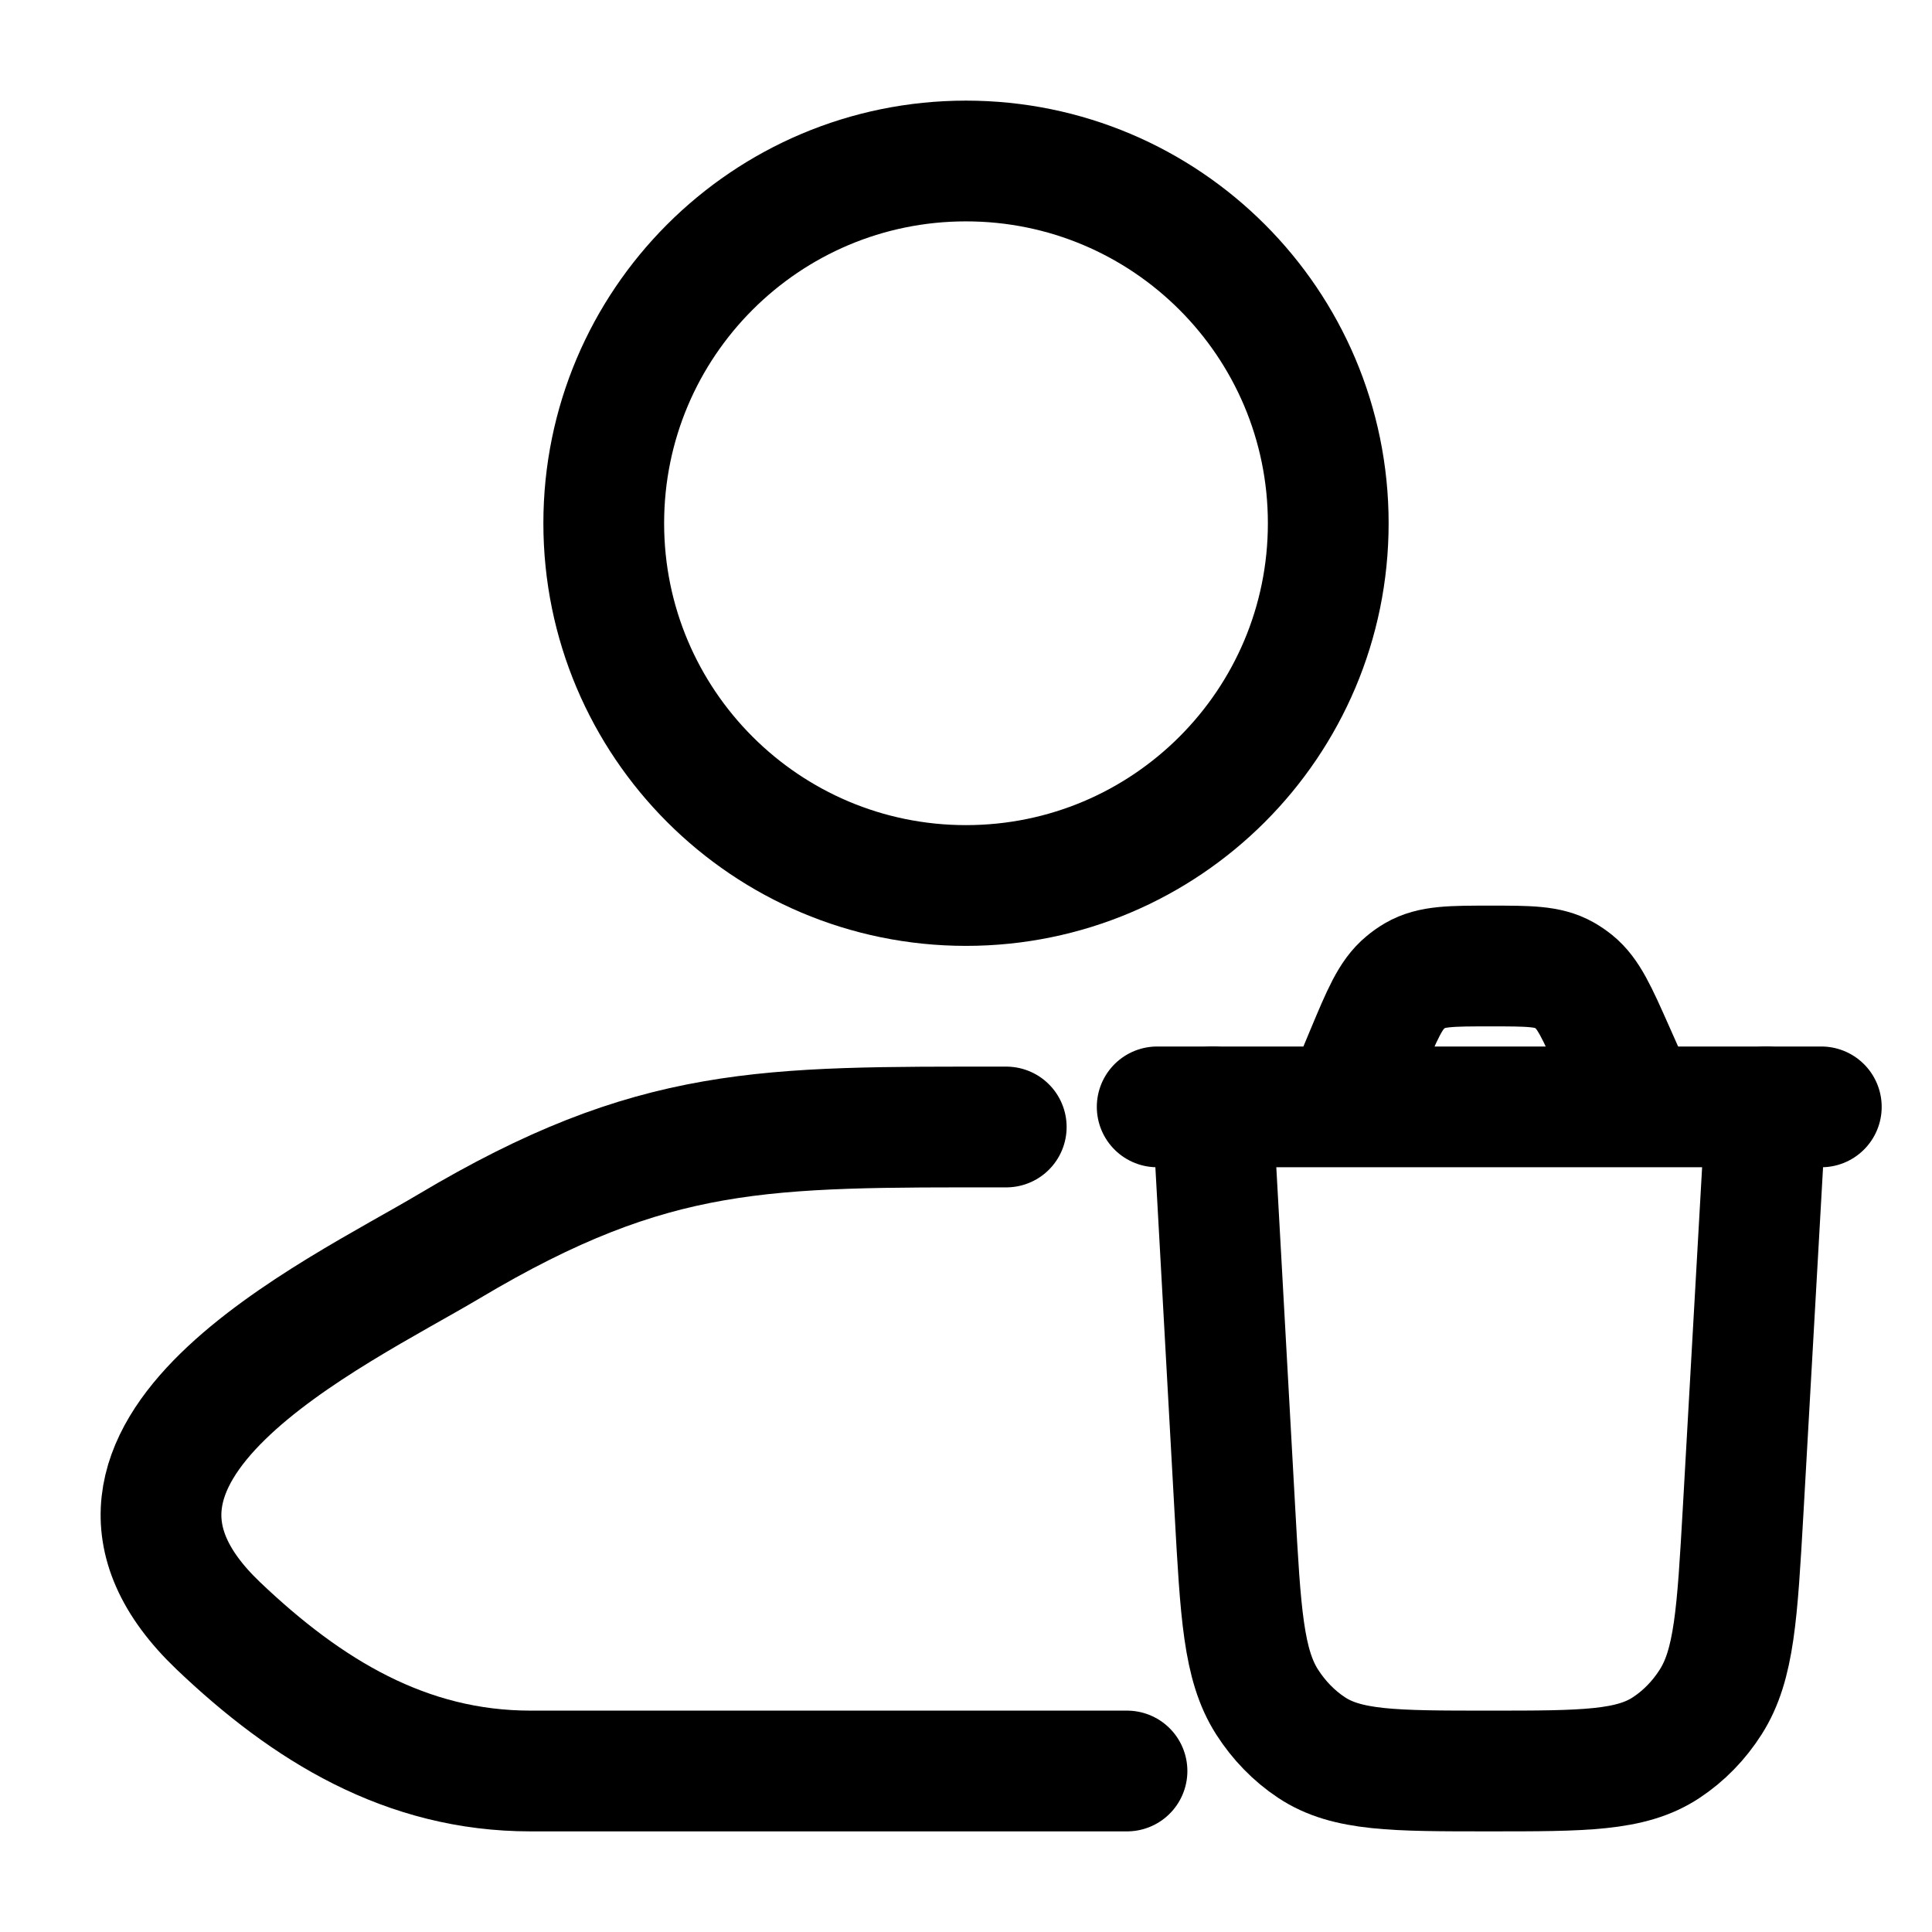 <svg width="24" height="24" viewBox="0 0 24 24" fill="none" xmlns="http://www.w3.org/2000/svg">
<path d="M14 22H6.591C5.045 22 3.816 21.248 2.713 20.197C0.453 18.044 4.163 16.324 5.578 15.482C8.128 13.963 9.5 14 12.5 14" stroke="black" stroke-width="1.5" stroke-linecap="round" stroke-linejoin="round"/>
<path d="M16.5 6.5C16.5 8.985 14.485 11 12 11C9.515 11 7.5 8.985 7.5 6.5C7.5 4.015 9.515 2 12 2C14.485 2 16.5 4.015 16.5 6.5Z" stroke="black" stroke-width="1.5"/>
<path d="M21.938 13.75L21.654 18.762C21.581 20.043 21.545 20.684 21.25 21.144C21.105 21.372 20.918 21.564 20.7 21.708C20.261 22 19.673 22 18.497 22C17.319 22 16.73 22 16.29 21.707C16.073 21.563 15.886 21.37 15.74 21.142C15.446 20.681 15.411 20.04 15.34 18.758L15.062 13.75" stroke="black" stroke-width="1.5" stroke-linecap="round"/>
<path d="M14.375 13.75H22.625M20.359 13.75L20.046 13.046C19.838 12.578 19.734 12.344 19.555 12.198C19.515 12.166 19.473 12.137 19.429 12.112C19.23 12 18.992 12 18.516 12C18.027 12 17.783 12 17.581 12.117C17.537 12.143 17.494 12.173 17.454 12.207C17.272 12.358 17.171 12.601 16.968 13.086L16.691 13.75" stroke="black" stroke-width="1.5" stroke-linecap="round"/>
</svg>
